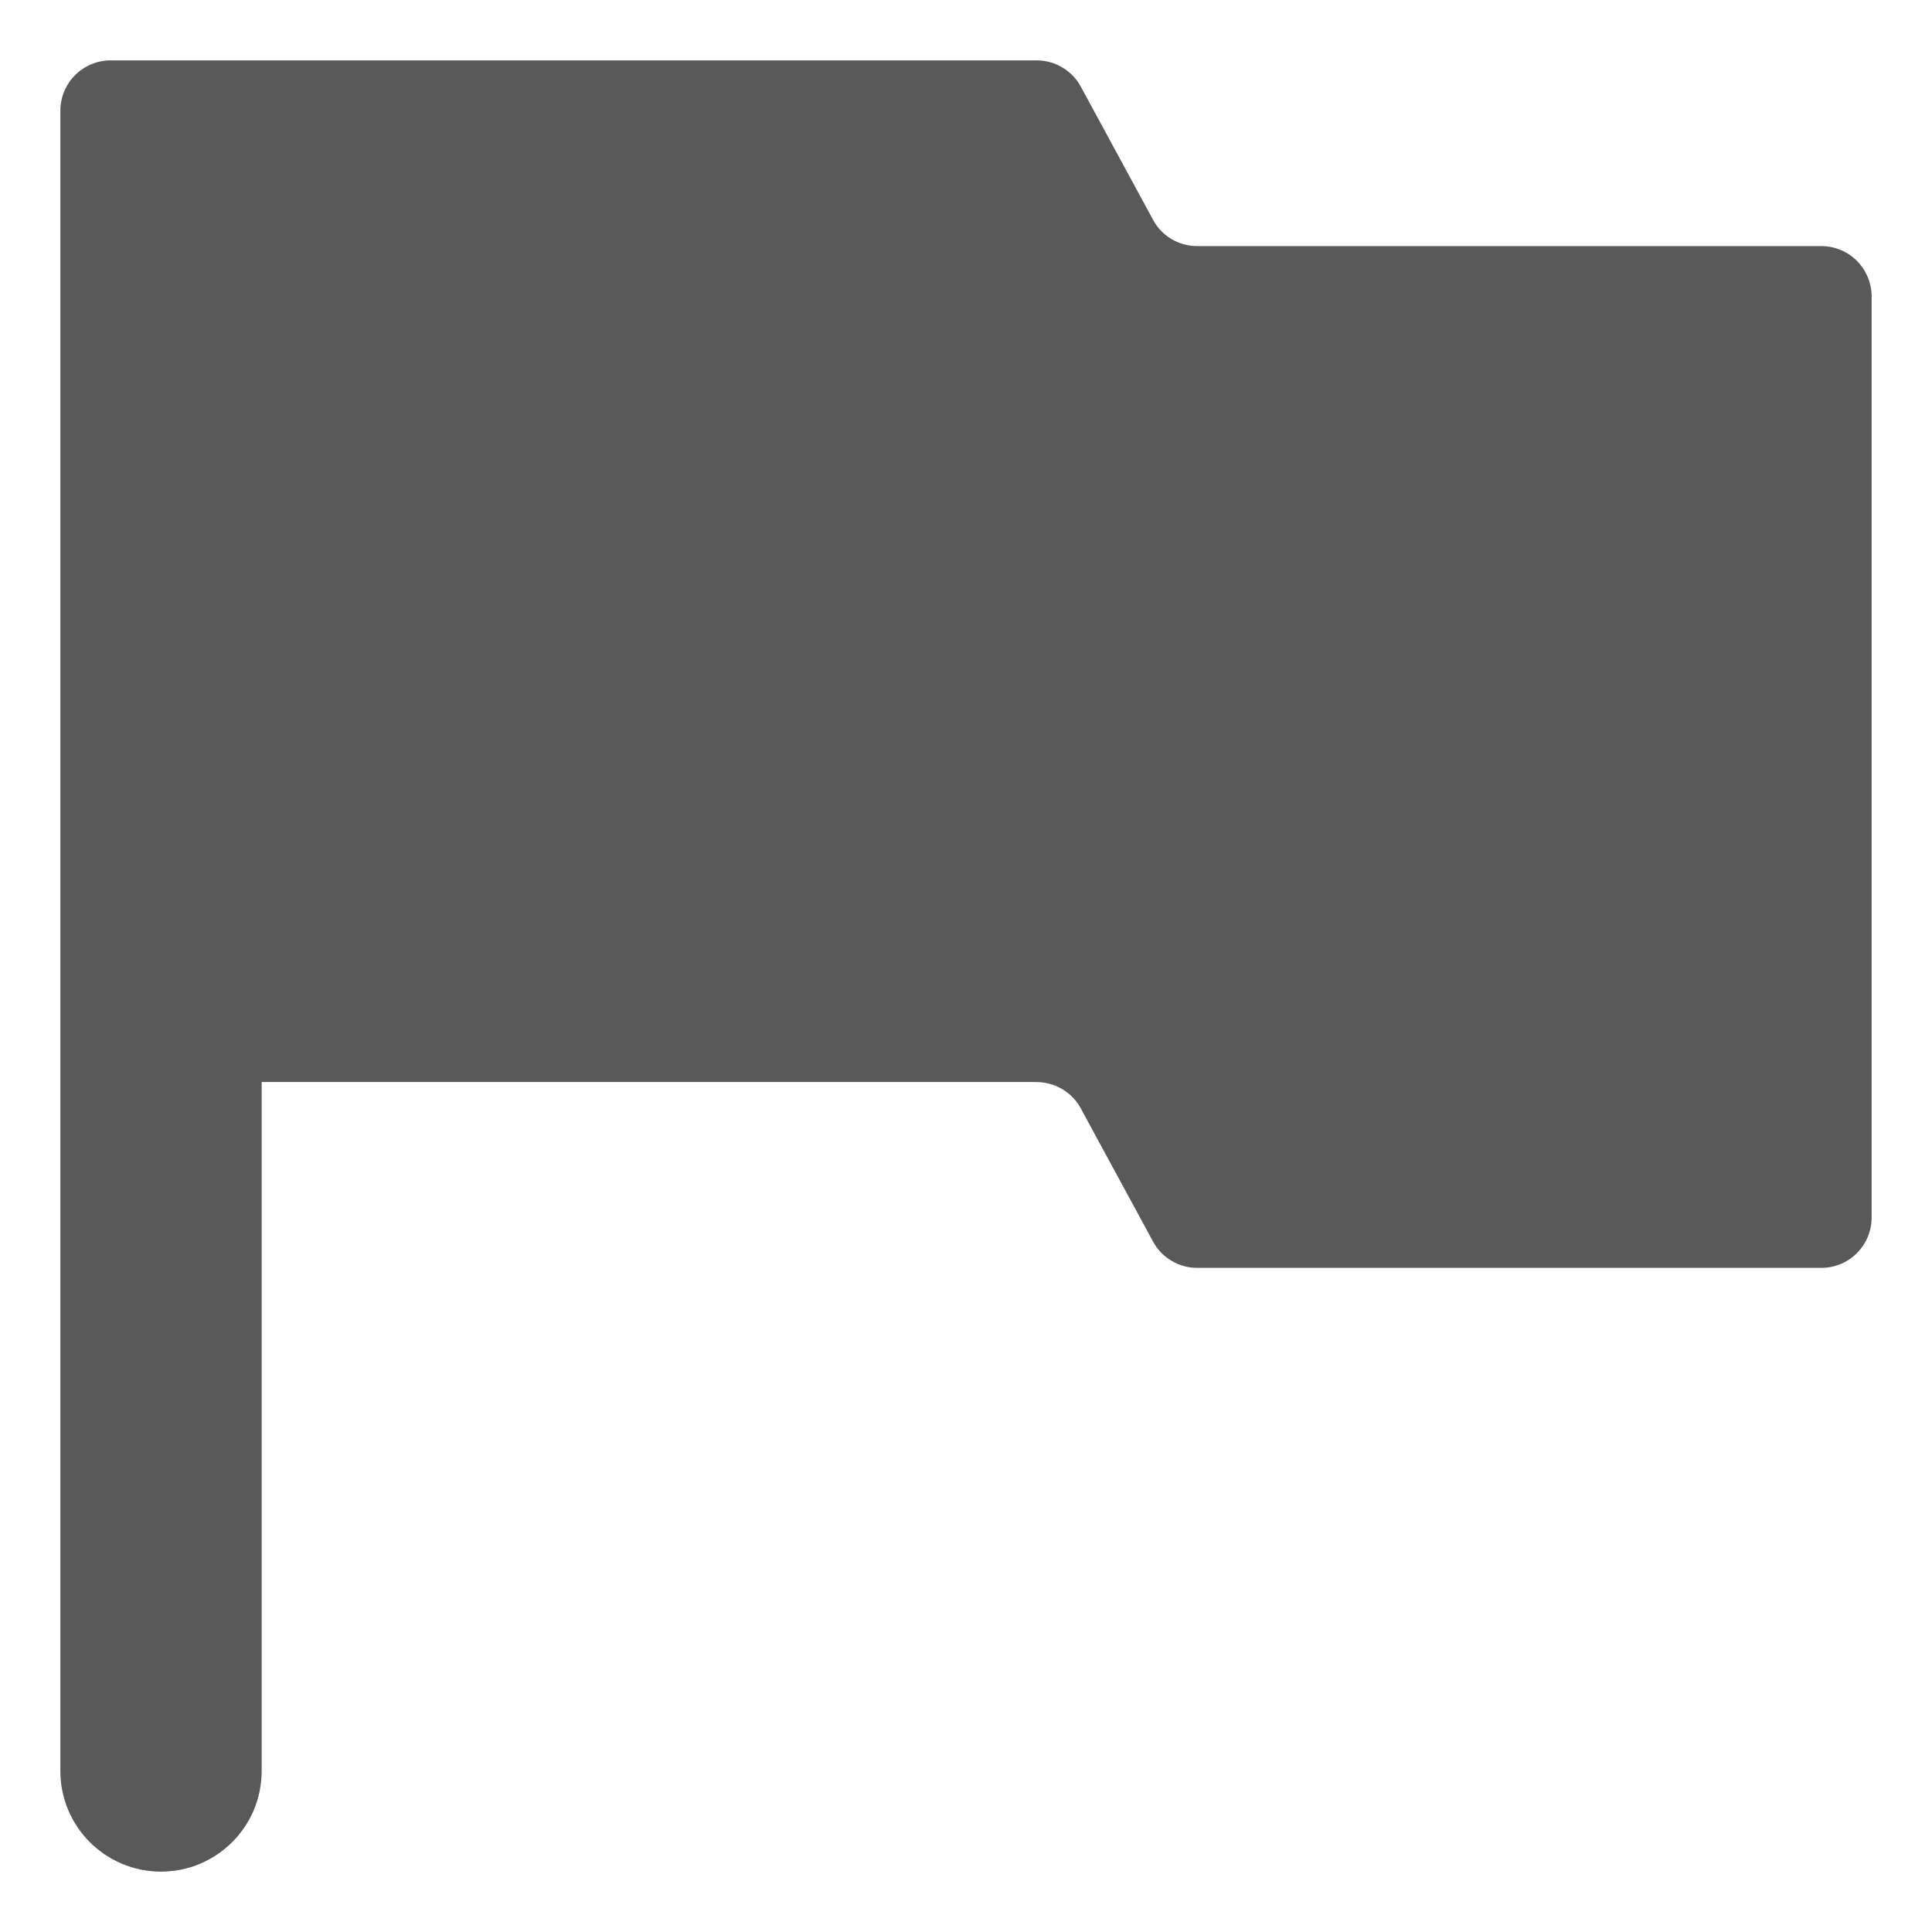 <svg width="16" height="16" viewBox="0 0 16 16" fill="none" xmlns="http://www.w3.org/2000/svg">
<path d="M0.917 0.5C0.806 0.5 0.7 0.544 0.622 0.622C0.544 0.7 0.5 0.806 0.5 0.917V14.667C0.5 15.127 0.873 15.5 1.333 15.5C1.794 15.5 2.167 15.127 2.167 14.667V8.961H8.585C8.66 8.962 8.734 8.982 8.798 9.02C8.863 9.059 8.916 9.114 8.951 9.18L9.549 10.282C9.584 10.348 9.637 10.403 9.702 10.441C9.766 10.48 9.84 10.5 9.915 10.5H15.083C15.194 10.5 15.3 10.456 15.378 10.378C15.456 10.3 15.5 10.194 15.5 10.083V2.455C15.5 2.345 15.456 2.239 15.378 2.16C15.3 2.082 15.194 2.038 15.083 2.038H9.915C9.84 2.038 9.766 2.018 9.702 1.98C9.637 1.941 9.584 1.886 9.549 1.82L8.951 0.718C8.916 0.652 8.863 0.597 8.798 0.559C8.734 0.52 8.66 0.5 8.585 0.5H0.917Z" fill="#595959"/>
</svg>
